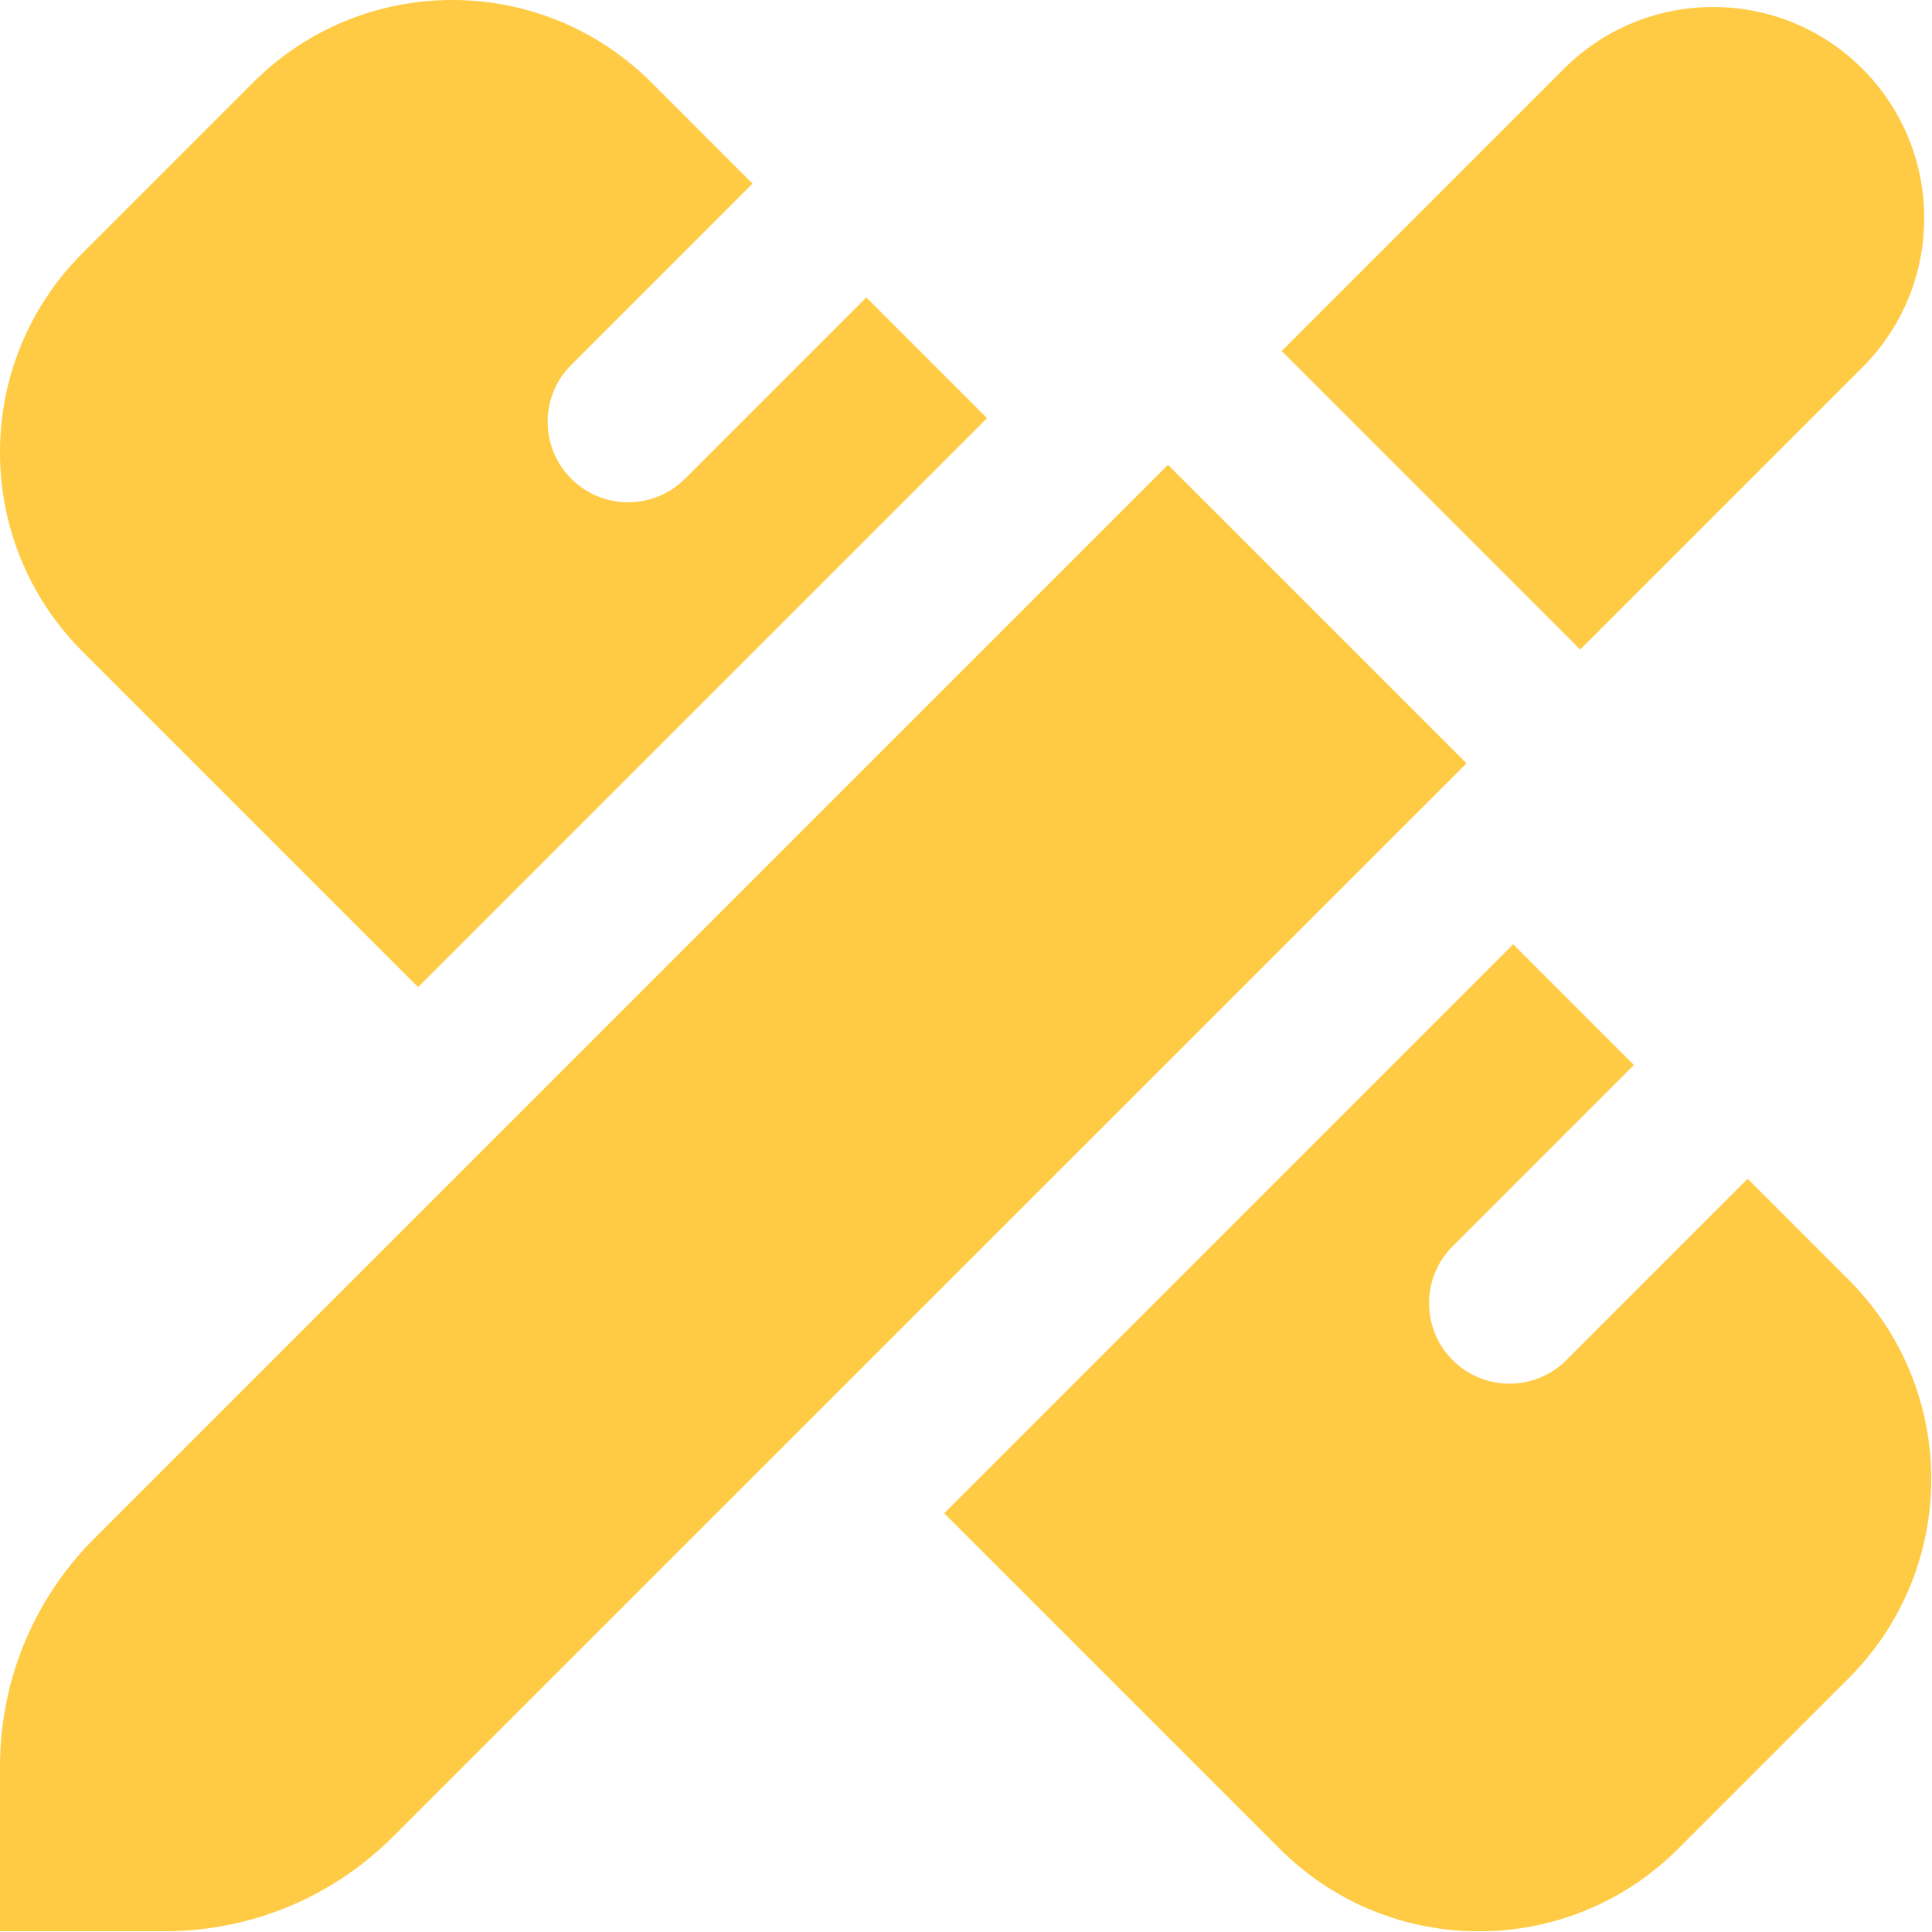 <svg width="30" height="30" viewBox="0 0 207 207" fill="none" xmlns="http://www.w3.org/2000/svg">
<g clip-path="url(#clip0_5_18)">
<path d="M125.142 49.798L157.128 81.784L42.082 196.813C35.615 203.279 26.839 206.917 17.7 206.917H-0V189.217C-0 180.07 3.629 171.302 10.104 164.836L125.142 49.798ZM199.546 7.371C190.717 -1.457 176.397 -1.457 167.56 7.371L137.324 37.607L169.31 69.593L199.546 39.357C208.374 30.529 208.374 16.209 199.546 7.371ZM105.752 44.798L92.819 31.865L73.395 51.29C71.714 52.971 69.507 53.816 67.3 53.816C65.093 53.816 62.885 52.971 61.204 51.29C57.833 47.919 57.833 42.47 61.204 39.099L80.629 19.674L69.8 8.846C58.014 -2.949 38.909 -2.949 27.123 8.837L8.837 27.123C-2.949 38.909 -2.949 58.014 8.837 69.8L44.797 105.761L105.76 44.798H105.752ZM101.156 162.128L137.117 198.089C148.903 209.875 168.008 209.875 179.794 198.089L198.08 179.803C209.866 168.017 209.866 148.912 198.08 137.126L187.251 126.297L167.827 145.722C164.456 149.093 159.007 149.093 155.636 145.722C153.955 144.04 153.11 141.833 153.11 139.626C153.11 137.419 153.955 135.212 155.636 133.531L175.06 114.106L162.128 101.174L101.165 162.137L101.156 162.128Z" fill="#FFCB44"/>
</g>
<defs>
<clipPath id="clip0_5_18">
<rect width="206.917" height="206.917" fill="white"/>
</clipPath>
</defs>
</svg>
